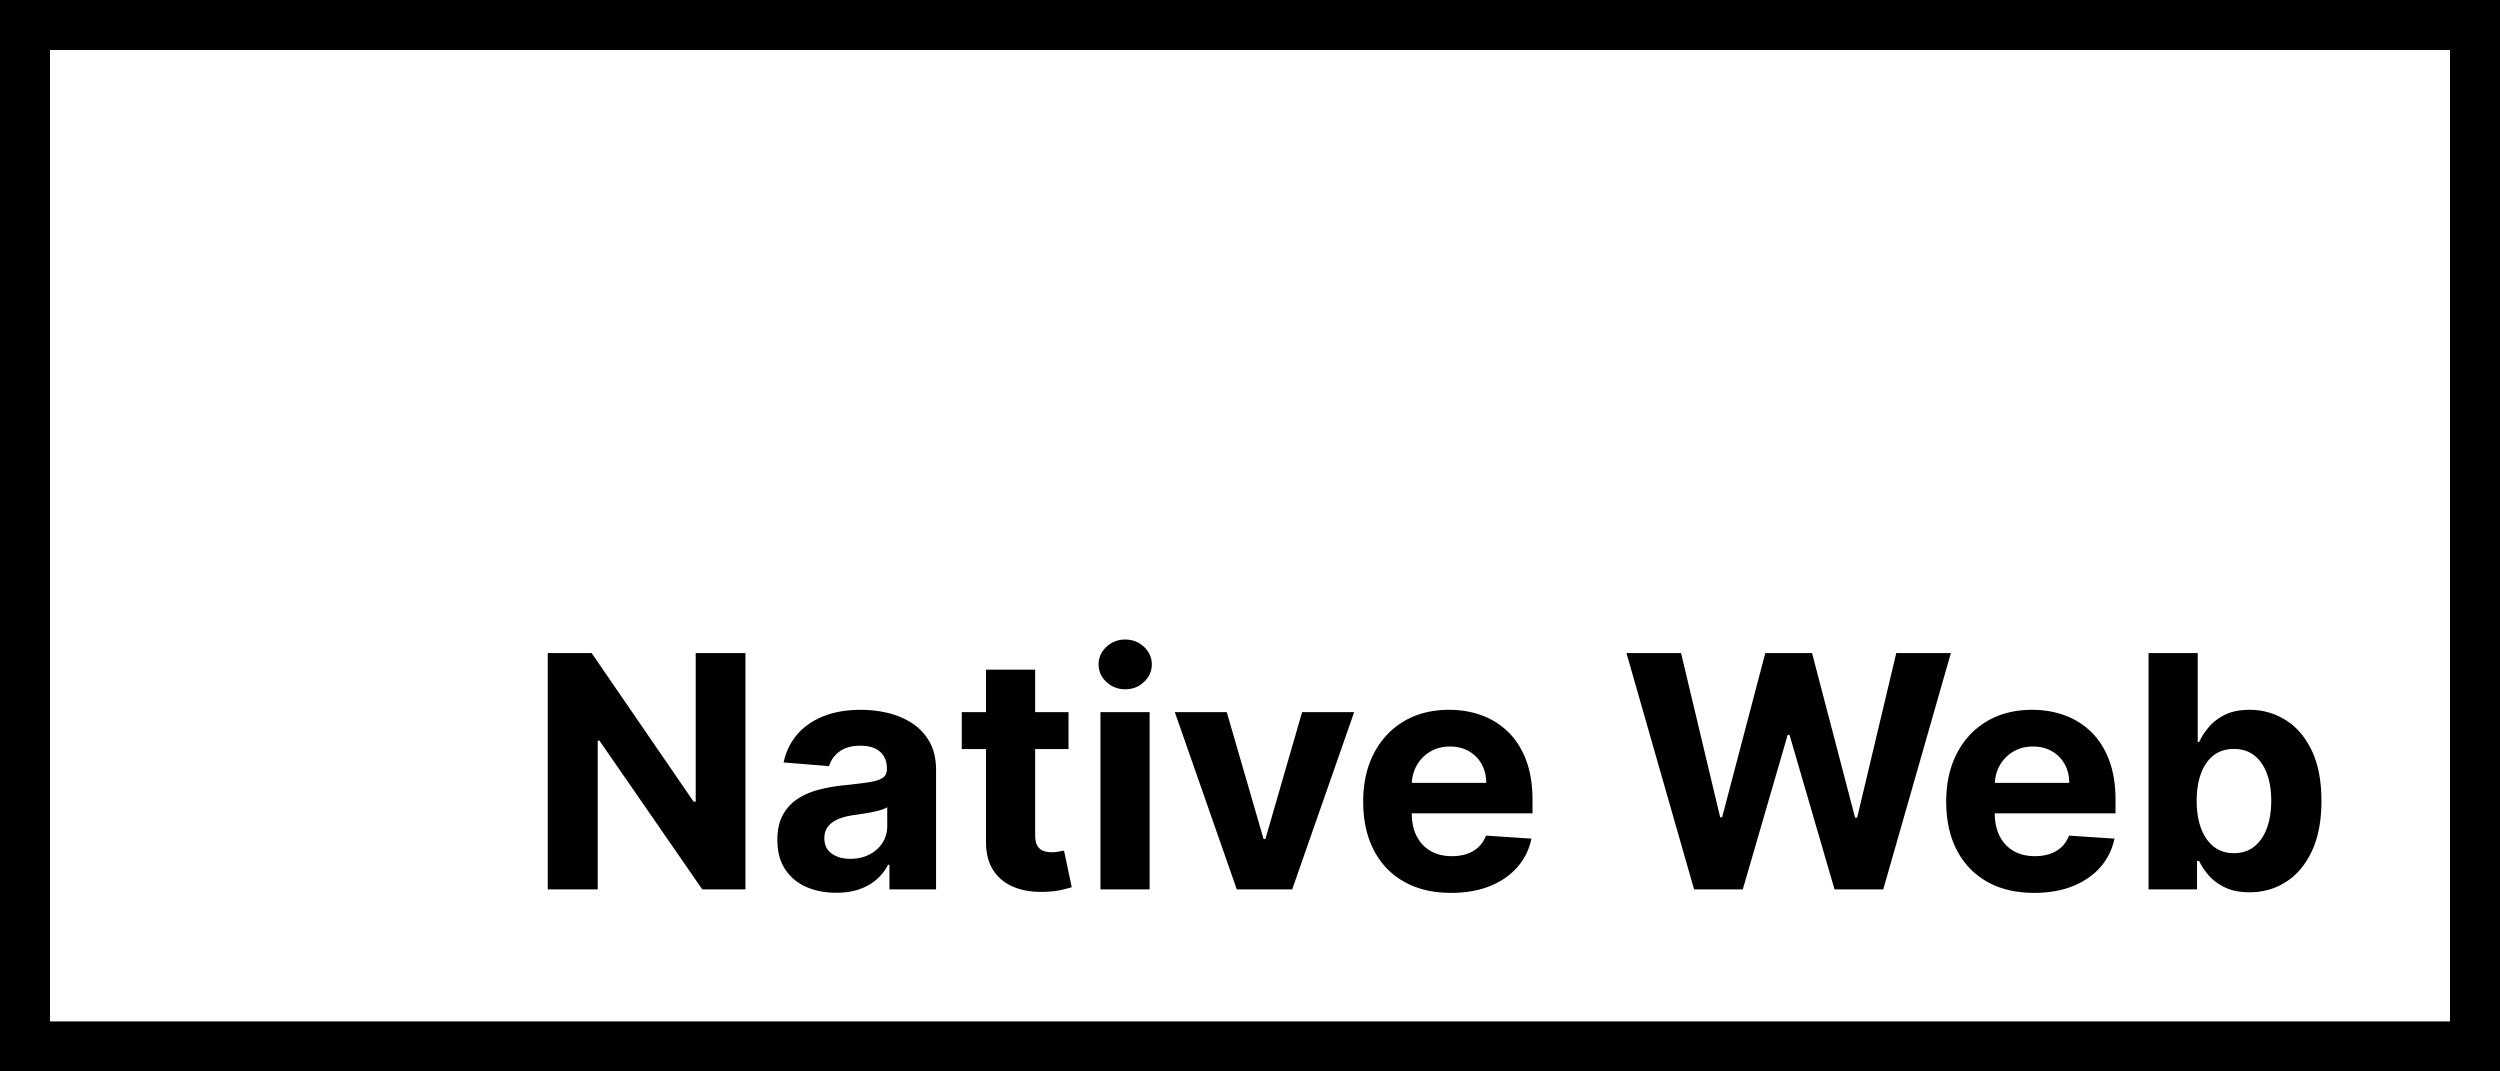 <svg xmlns="http://www.w3.org/2000/svg" width="700" height="300"><g fill="#000" fill-rule="nonzero"><path d="M700 0v300H0V0h700zm-14 14H14v272h672V14z"/><path d="M167.363 249.033v-41.655h.484l28.793 41.655h12.086V182.85h-13.928v41.622h-.581l-28.567-41.622h-12.28v66.182h13.993zm66.782.937c2.456 0 4.622-.329 6.496-.986 1.874-.657 3.48-1.572 4.815-2.747a13.804 13.804 0 003.2-4.087h.387v6.883h13.055v-33.479c0-2.951-.57-5.488-1.712-7.61a14.703 14.703 0 00-4.67-5.22c-1.971-1.356-4.223-2.358-6.754-3.004-2.531-.647-5.176-.97-7.933-.97-3.964 0-7.449.598-10.454 1.794-3.006 1.195-5.456 2.897-7.352 5.105-1.896 2.209-3.167 4.82-3.813 7.837l12.732 1.034c.474-1.637 1.443-3 2.908-4.088 1.465-1.088 3.437-1.632 5.914-1.632 2.348 0 4.163.56 5.445 1.68 1.282 1.12 1.923 2.704 1.923 4.75v.195c0 1.055-.399 1.853-1.196 2.391-.797.539-2.079.943-3.845 1.212-1.767.27-4.094.555-6.98.856a44.893 44.893 0 00-7.029 1.228c-2.23.582-4.217 1.444-5.962 2.585-1.745 1.142-3.124 2.65-4.137 4.525-1.012 1.874-1.518 4.19-1.518 6.947 0 3.275.716 6.006 2.149 8.192 1.432 2.187 3.387 3.835 5.865 4.945 2.477 1.11 5.3 1.664 8.466 1.664zm3.943-9.5c-2.111 0-3.85-.491-5.219-1.471-1.368-.98-2.052-2.408-2.052-4.282 0-1.293.334-2.375 1.002-3.248.668-.872 1.605-1.567 2.811-2.084 1.207-.517 2.618-.894 4.234-1.131.754-.108 1.594-.232 2.52-.372.927-.14 1.853-.301 2.78-.484a25.892 25.892 0 002.504-.614c.743-.227 1.33-.48 1.76-.76v5.268c0 1.745-.44 3.307-1.324 4.685-.883 1.38-2.1 2.472-3.652 3.28-1.55.808-3.339 1.212-5.364 1.212zm45.826 7.916c2.489 1.013 5.392 1.455 8.71 1.325 1.787-.064 3.306-.242 4.556-.533 1.25-.29 2.219-.544 2.908-.76l-2.165-10.243c-.345.064-.84.156-1.487.274-.646.119-1.292.178-1.938.178-.927 0-1.74-.14-2.44-.42-.7-.28-1.244-.77-1.632-1.47-.388-.7-.582-1.686-.582-2.957v-24.042h9.34v-10.342h-9.34v-11.892h-13.766l-.001 11.893h-6.785v10.34h6.785v25.853c-.02 3.098.595 5.688 1.844 7.77l.193.308c1.378 2.133 3.312 3.706 5.8 4.718zm31.155-55.388c2.047 0 3.797-.684 5.252-2.052 1.454-1.368 2.18-3.01 2.18-4.928 0-1.896-.726-3.528-2.18-4.896-1.455-1.368-3.216-2.052-5.284-2.052-2.025 0-3.77.684-5.235 2.052-1.465 1.368-2.197 3-2.197 4.896 0 1.917.732 3.56 2.197 4.928 1.465 1.368 3.22 2.052 5.267 2.052zm6.819 56.035v-49.637h-13.766v49.637h13.766zm39.922 0l17.354-49.637h-14.575l-10.276 35.515h-.517l-10.309-35.515h-14.542l17.354 49.637h15.511zm44.506.97c4.093 0 7.707-.631 10.842-1.891 3.134-1.26 5.698-3.027 7.69-5.3 1.994-2.273 3.313-4.939 3.96-7.998l-12.733-.84c-.474 1.25-1.163 2.305-2.068 3.167-.905.861-1.993 1.508-3.264 1.939-1.27.43-2.671.646-4.2.646-2.306 0-4.299-.485-5.98-1.454-1.68-.97-2.978-2.349-3.893-4.137-.916-1.788-1.374-3.91-1.374-6.366v-.031l33.802-.001v-3.781c0-4.223-.592-7.912-1.777-11.068-1.185-3.156-2.838-5.78-4.96-7.869a20.65 20.65 0 00-7.433-4.702c-2.833-1.045-5.887-1.567-9.161-1.567-4.87 0-9.108 1.077-12.716 3.232-3.609 2.154-6.404 5.16-8.386 9.016-1.982 3.856-2.973 8.337-2.973 13.443 0 5.235.99 9.764 2.973 13.588 1.982 3.824 4.81 6.776 8.482 8.855 3.674 2.079 8.063 3.118 13.169 3.118zm-10.987-31.12c.12-1.658.573-3.182 1.357-4.573a10.314 10.314 0 013.765-3.846c1.605-.958 3.452-1.438 5.542-1.438 2.003 0 3.765.437 5.283 1.31a9.405 9.405 0 013.571 3.602c.862 1.53 1.293 3.286 1.293 5.268h-20.83l.019-.323zm92.648 30.15l12.57-43.27h.518l12.603 43.27h13.637l18.937-66.182h-15.286l-10.955 46.082h-.581l-12.054-46.082h-13.088l-12.085 45.985h-.55l-10.955-45.985h-15.285l18.937 66.182h13.637zm81.585.97c4.093 0 7.707-.631 10.842-1.891 3.134-1.26 5.698-3.027 7.69-5.3 1.993-2.273 3.313-4.939 3.96-7.998l-12.733-.84c-.474 1.25-1.163 2.305-2.068 3.167-.905.861-1.993 1.508-3.264 1.939-1.271.43-2.671.646-4.201.646-2.305 0-4.298-.485-5.978-1.454-1.68-.97-2.979-2.349-3.894-4.137-.916-1.788-1.374-3.91-1.374-6.366v-.031l33.802-.001v-3.781c0-4.223-.592-7.912-1.777-11.068-1.185-3.156-2.839-5.78-4.96-7.869a20.65 20.65 0 00-7.433-4.702c-2.833-1.045-5.887-1.567-9.162-1.567-4.868 0-9.107 1.077-12.716 3.232-3.608 2.154-6.403 5.16-8.385 9.016-1.982 3.856-2.973 8.337-2.973 13.443 0 5.235.99 9.764 2.973 13.588 1.982 3.824 4.81 6.776 8.482 8.855 3.673 2.079 8.063 3.118 13.169 3.118zm-10.988-31.12c.121-1.658.574-3.182 1.358-4.573a10.314 10.314 0 013.765-3.846c1.605-.958 3.452-1.438 5.542-1.438 2.003 0 3.764.437 5.283 1.31a9.405 9.405 0 013.571 3.602c.862 1.53 1.293 3.286 1.293 5.268h-20.83l.018-.323zm71.295 30.958c3.77 0 7.179-.975 10.227-2.925 3.049-1.95 5.462-4.826 7.24-8.628 1.776-3.803 2.665-8.472 2.665-14.009 0-5.687-.915-10.422-2.747-14.202-1.83-3.781-4.276-6.614-7.335-8.5-3.06-1.884-6.399-2.827-10.018-2.827-2.78 0-5.1.469-6.964 1.406-1.864.937-3.372 2.1-4.524 3.49-1.153 1.39-2.03 2.752-2.634 4.088h-.42V182.85h-13.766v66.182h13.572v-7.95h.614c.625 1.379 1.53 2.742 2.715 4.088 1.185 1.347 2.709 2.461 4.572 3.345 1.864.883 4.131 1.325 6.803 1.325zm-4.363-10.955c-2.219 0-4.104-.609-5.655-1.826-1.551-1.217-2.736-2.925-3.555-5.122-.818-2.198-1.228-4.772-1.228-7.723 0-2.952.41-5.516 1.228-7.692.819-2.175 1.998-3.856 3.539-5.04 1.54-1.186 3.43-1.778 5.671-1.778 2.262 0 4.169.614 5.72 1.842 1.551 1.228 2.725 2.93 3.522 5.106.797 2.176 1.196 4.696 1.196 7.562 0 2.886-.404 5.434-1.212 7.642-.808 2.208-1.987 3.932-3.538 5.17-1.552 1.24-3.447 1.859-5.688 1.859z"/></g></svg>